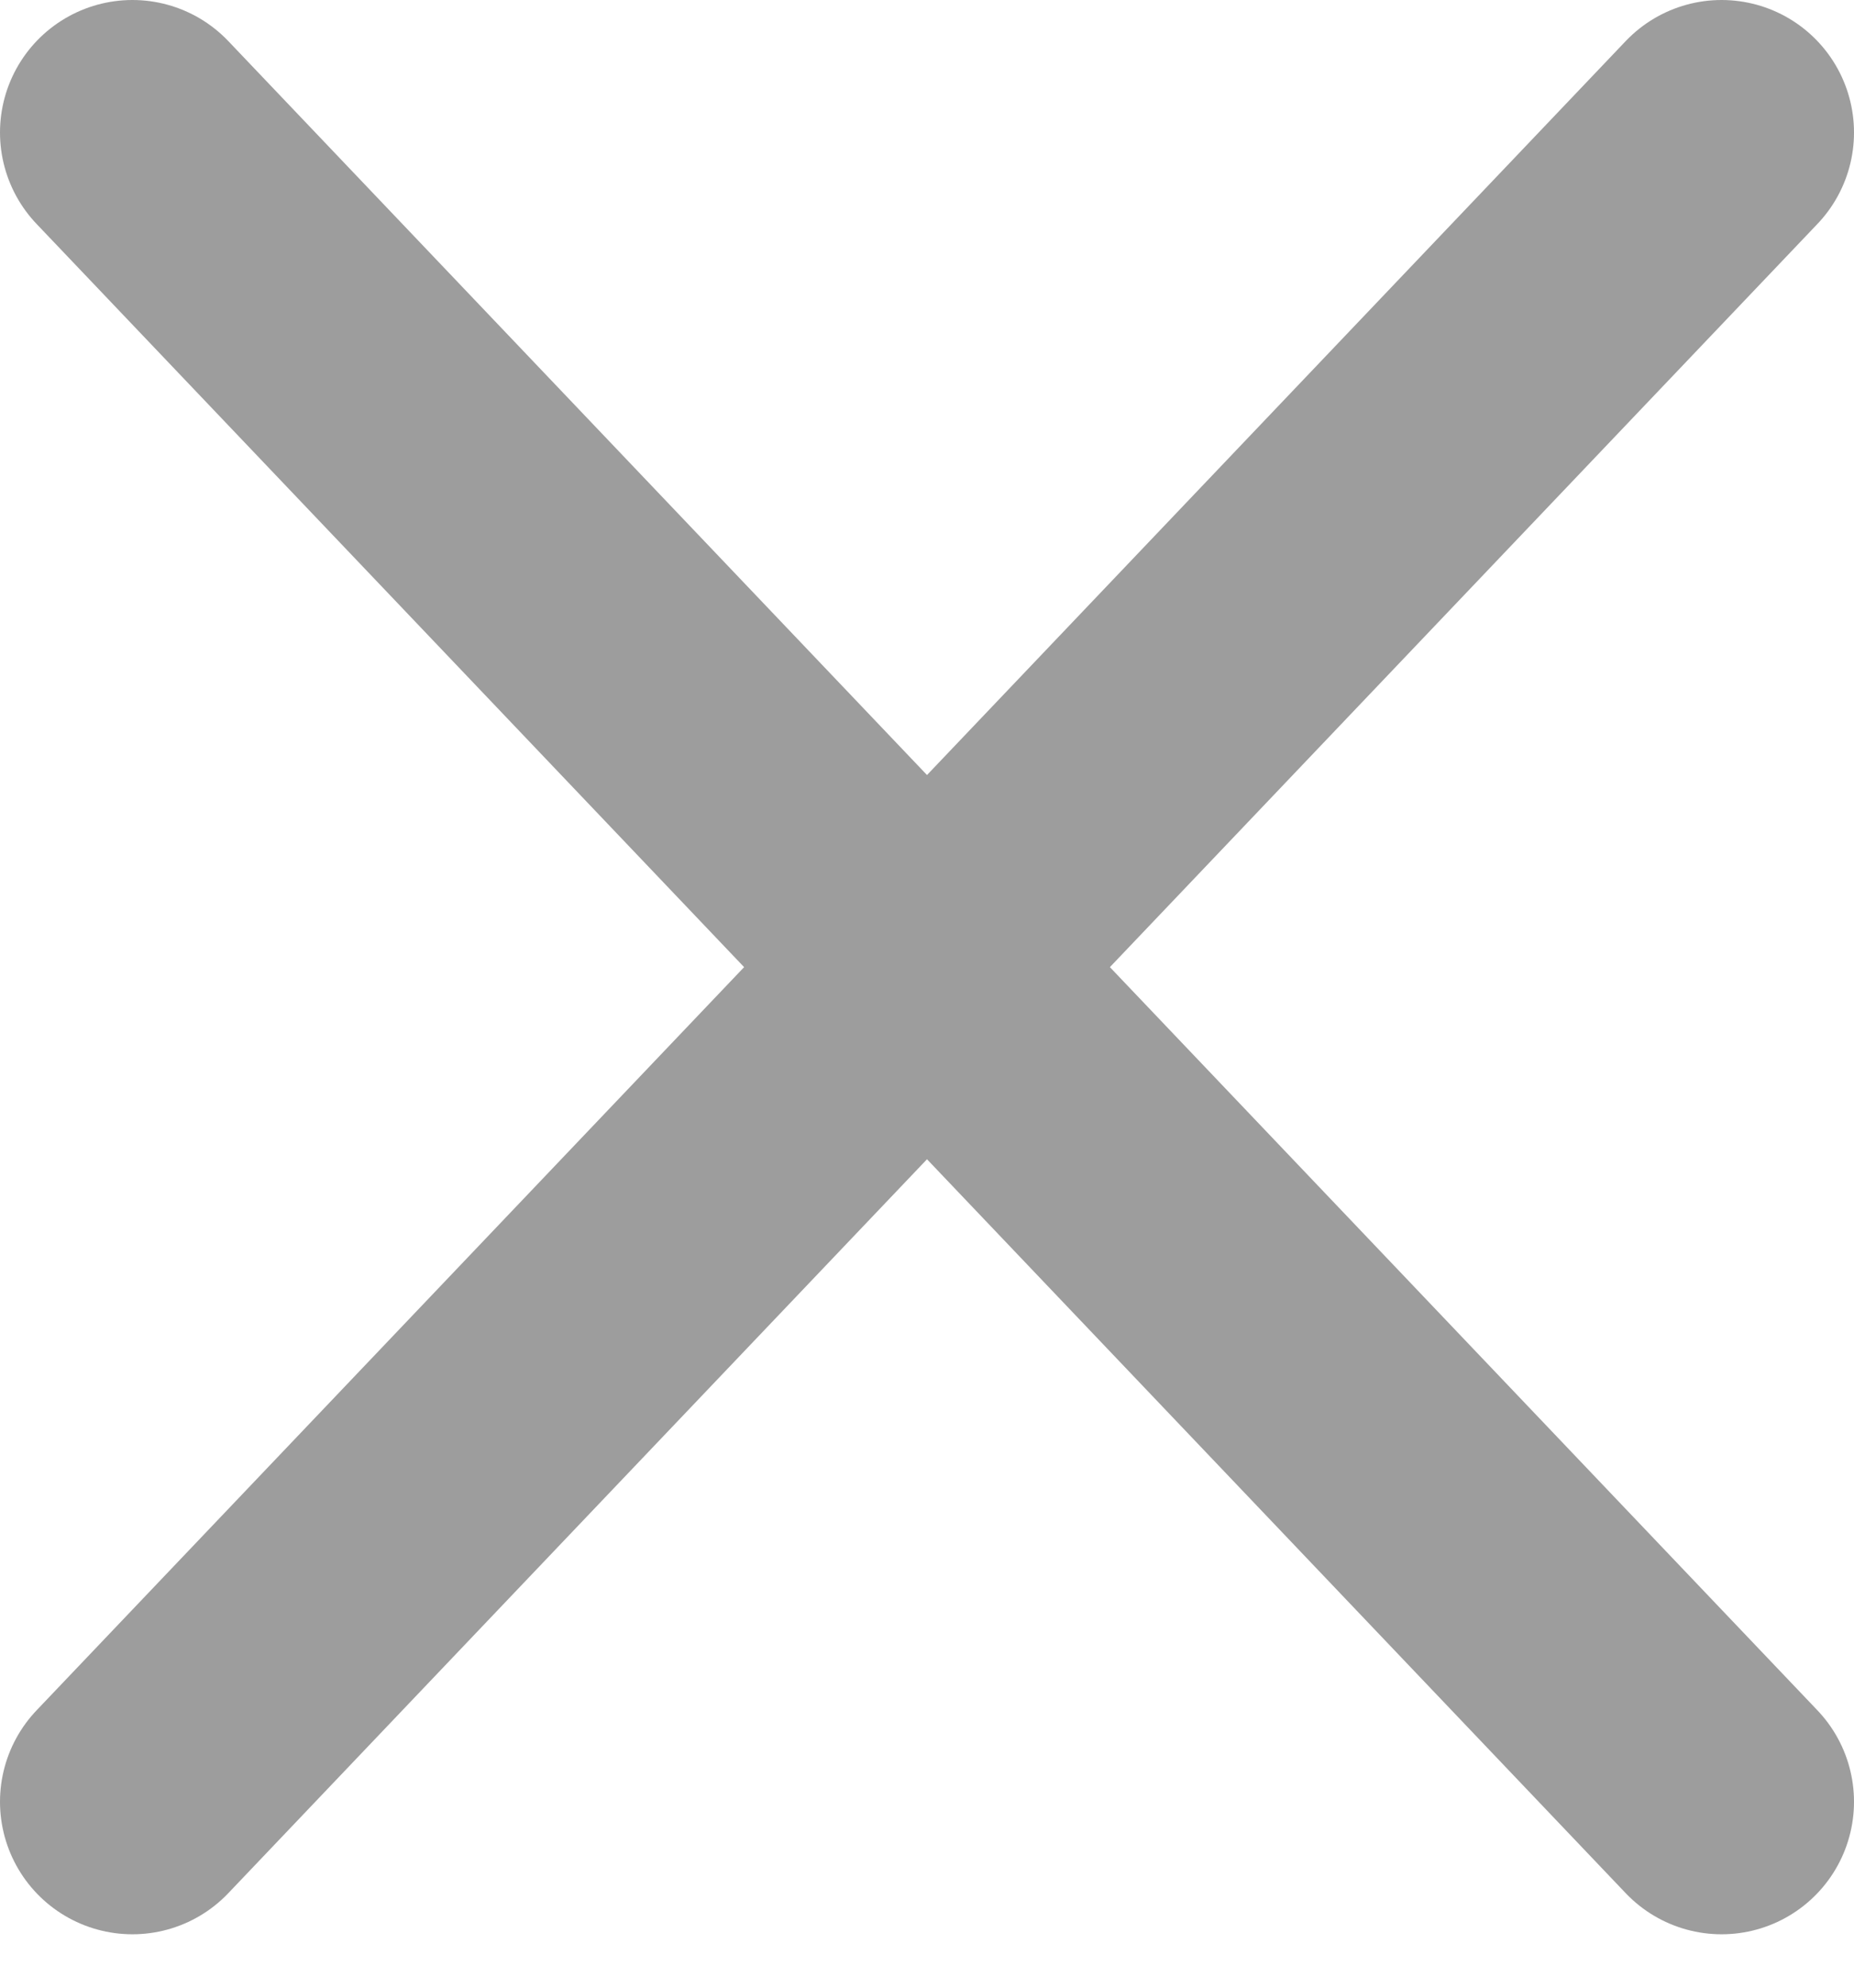<svg width="14" height="15" viewBox="0 0 14 15" fill="none" xmlns="http://www.w3.org/2000/svg">
<path d="M1 1L13 13.597M1 13.597L13 1" stroke="#9D9D9D" stroke-width="2" stroke-linecap="round" stroke-linejoin="round"/>
</svg>
